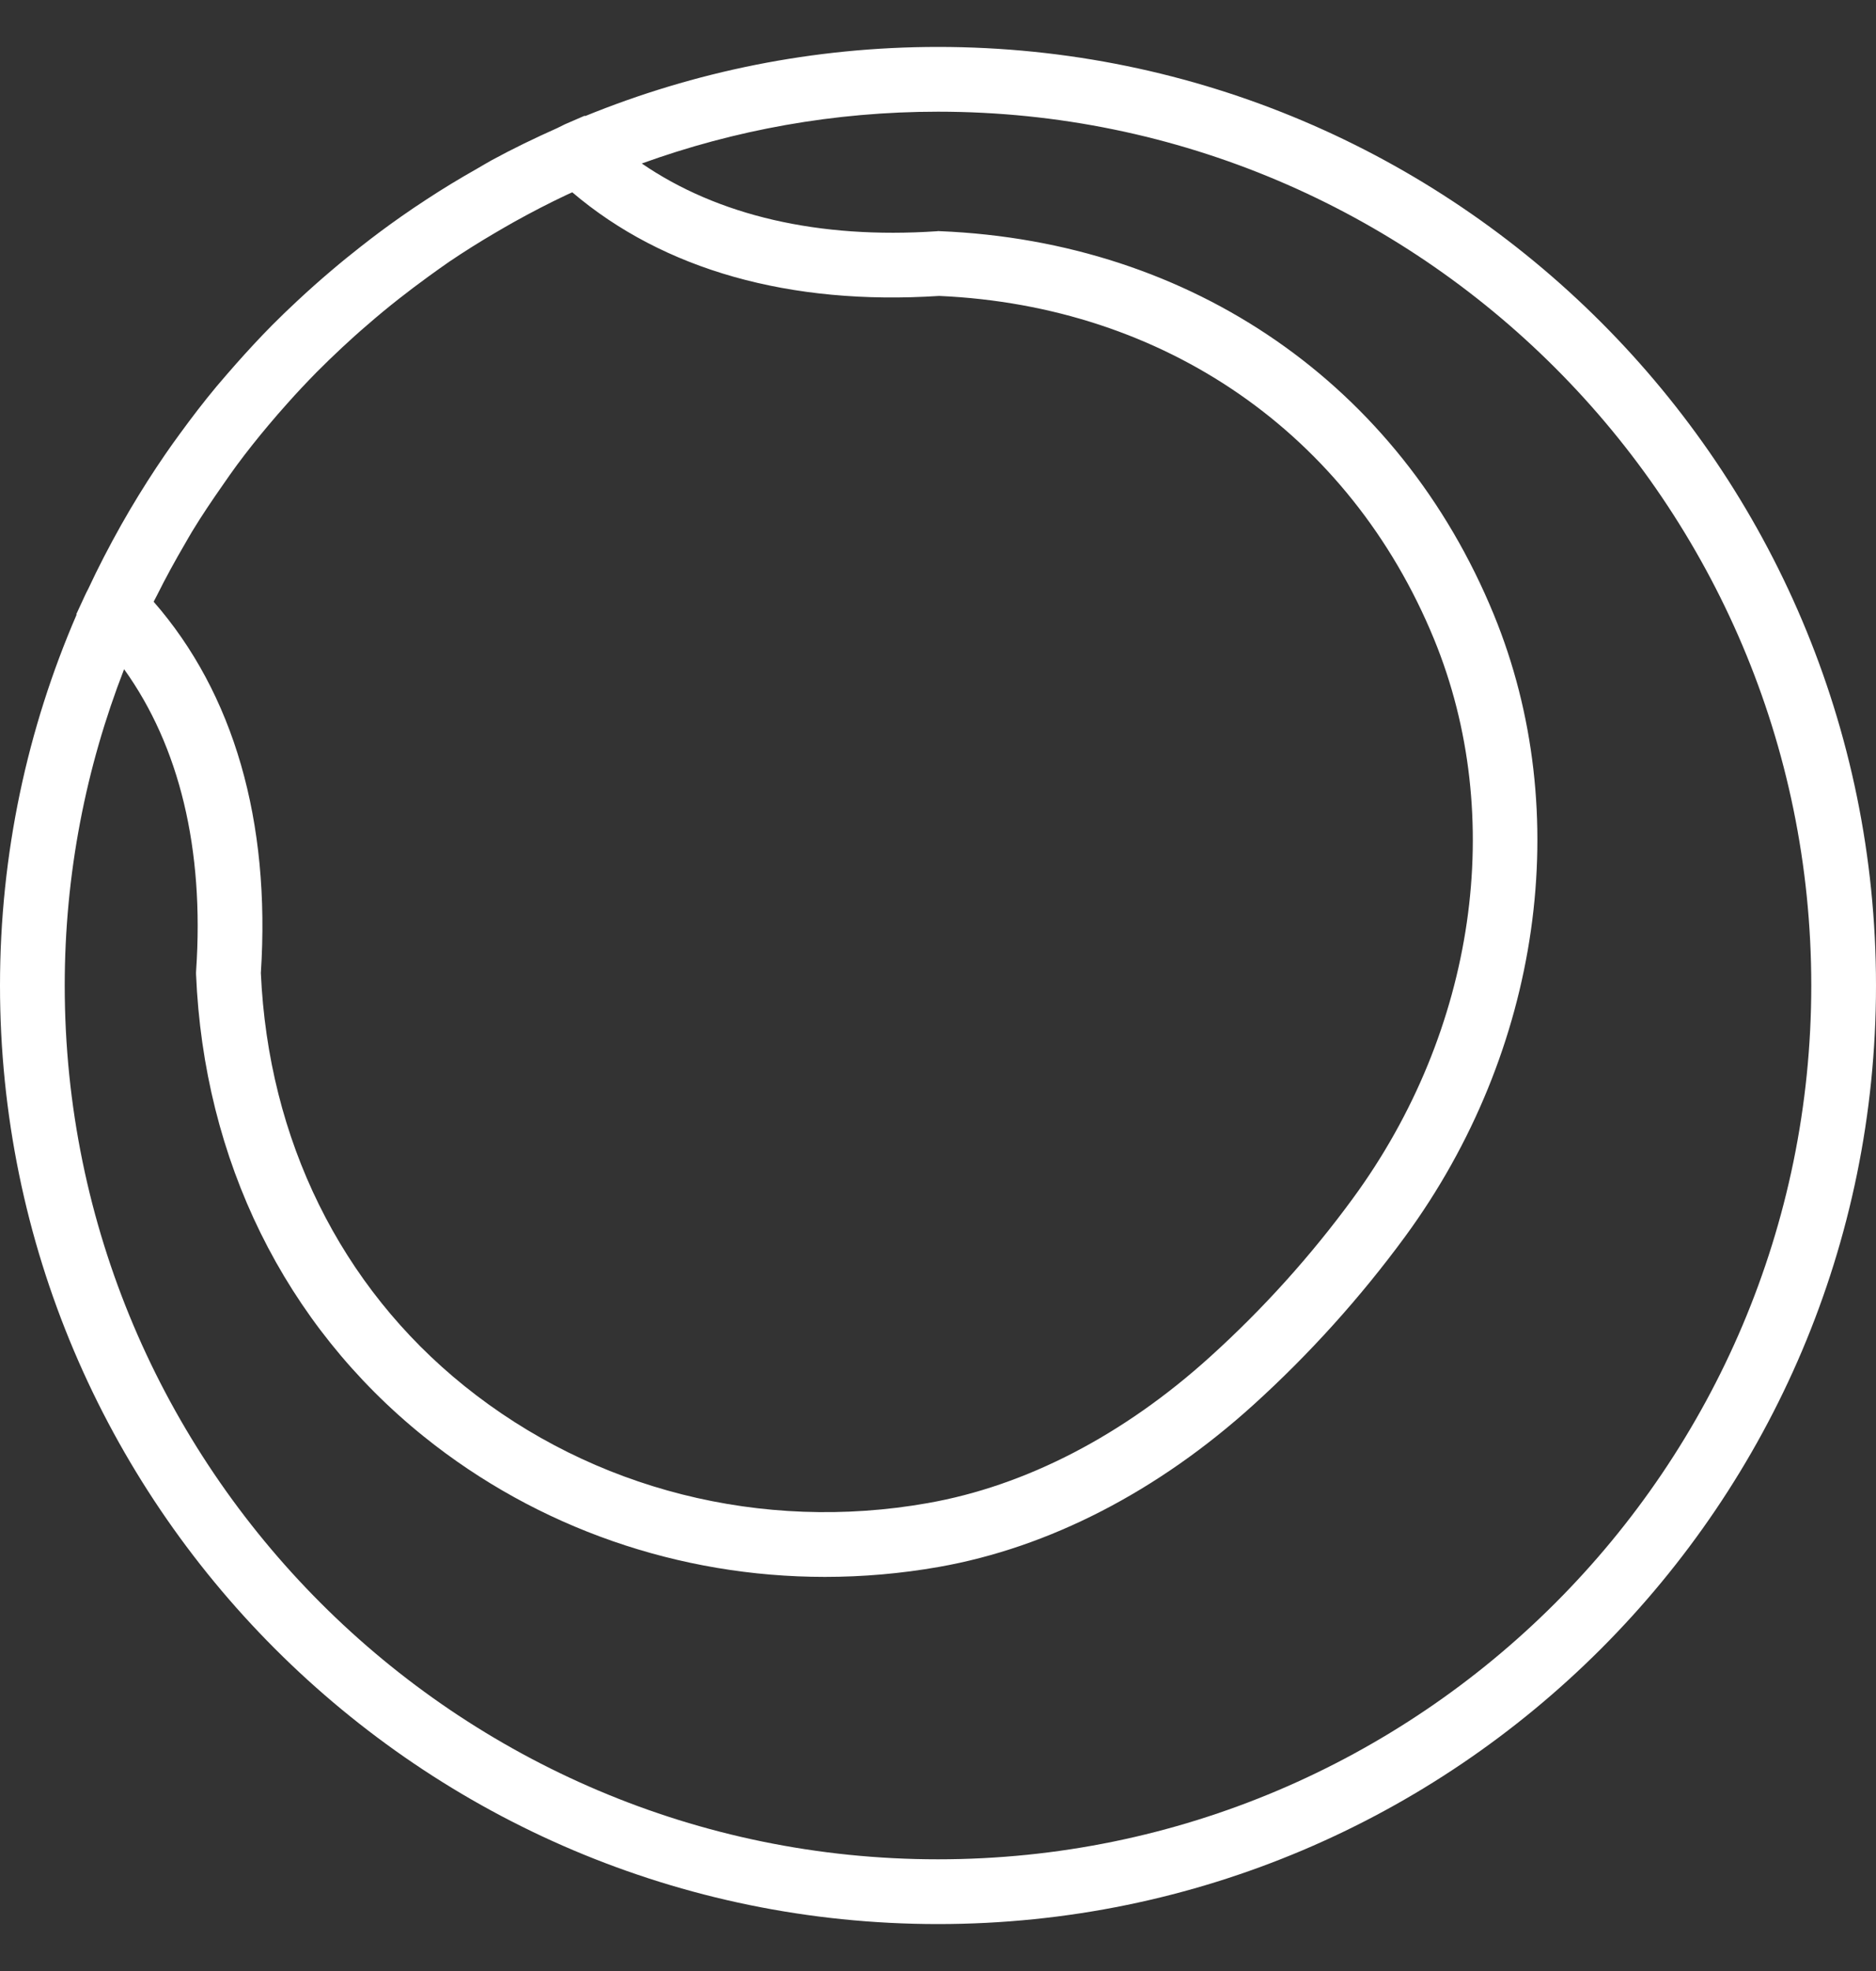 <svg width="20" height="21" viewBox="0 0 20 21" fill="none" xmlns="http://www.w3.org/2000/svg">
<rect x="0" y="0" width="20" height="21" fill="#333333" stroke="none"/>
<g clip-path="url(#clip0_2957_69353)">
<path d="M10 0.5C8.669 0.5 7.4 0.763 6.238 1.237L6.233 1.233L6.023 1.324C5.995 1.337 5.968 1.352 5.94 1.365C5.702 1.471 5.468 1.584 5.24 1.708C5.189 1.736 5.139 1.767 5.088 1.796C4.904 1.9 4.723 2.009 4.547 2.125C4.455 2.184 4.365 2.246 4.276 2.308C4.13 2.41 3.988 2.516 3.848 2.626C3.742 2.709 3.638 2.793 3.535 2.881C3.408 2.988 3.285 3.098 3.164 3.211C3.075 3.294 2.987 3.378 2.901 3.465C2.768 3.599 2.639 3.739 2.514 3.88C2.445 3.959 2.376 4.037 2.309 4.117C2.172 4.281 2.042 4.451 1.916 4.624C1.865 4.694 1.814 4.764 1.765 4.836C1.632 5.029 1.506 5.227 1.386 5.43C1.354 5.484 1.323 5.538 1.292 5.593C1.166 5.817 1.047 6.046 0.938 6.28C0.93 6.296 0.92 6.312 0.913 6.329L0.813 6.545L0.817 6.548C0.292 7.761 0 9.097 0 10.5C0 16.014 4.486 20.5 10 20.5C15.514 20.5 20 16.014 20 10.5C20 4.986 15.514 0.5 10 0.5ZM1.638 6.411C1.649 6.389 1.661 6.367 1.672 6.346C1.766 6.157 1.867 5.973 1.973 5.792C1.998 5.749 2.022 5.706 2.048 5.663C2.151 5.493 2.263 5.328 2.377 5.165C2.424 5.097 2.472 5.028 2.522 4.96C2.63 4.814 2.743 4.672 2.86 4.533C2.926 4.454 2.994 4.376 3.063 4.299C3.164 4.185 3.269 4.074 3.375 3.966C3.464 3.876 3.556 3.788 3.649 3.701C3.734 3.622 3.82 3.544 3.908 3.469C4.02 3.371 4.134 3.277 4.251 3.185C4.354 3.104 4.459 3.025 4.565 2.948C4.64 2.894 4.714 2.84 4.79 2.788C4.95 2.68 5.114 2.577 5.282 2.479C5.347 2.441 5.412 2.403 5.478 2.366C5.661 2.264 5.848 2.167 6.039 2.077C6.059 2.067 6.08 2.059 6.101 2.049C7.074 2.876 8.421 3.256 10.012 3.153C12.419 3.259 14.39 4.625 15.288 6.809C16.064 8.699 15.733 10.981 14.424 12.767C13.977 13.378 13.466 13.945 12.904 14.453C11.979 15.291 10.937 15.831 9.889 16.015C8.124 16.327 6.324 15.872 4.952 14.768C3.63 13.705 2.86 12.142 2.781 10.367C2.886 8.749 2.492 7.388 1.638 6.411ZM10 19.81C4.866 19.81 0.69 15.634 0.69 10.5C0.69 9.312 0.916 8.176 1.323 7.13C1.912 7.95 2.179 9.045 2.091 10.34L2.09 10.359L2.09 10.378C2.172 12.362 3.035 14.112 4.519 15.306C5.731 16.281 7.242 16.801 8.794 16.801C9.198 16.801 9.604 16.766 10.008 16.695C11.184 16.488 12.345 15.89 13.366 14.965C13.962 14.425 14.505 13.822 14.98 13.175C16.43 11.197 16.792 8.657 15.925 6.547C14.92 4.101 12.713 2.574 10.021 2.463L10.003 2.462L9.984 2.464C8.727 2.548 7.654 2.298 6.842 1.742C7.829 1.385 8.892 1.19 10 1.19C15.134 1.19 19.31 5.366 19.31 10.5C19.31 15.634 15.134 19.81 10 19.81Z" fill="white"/>
</g>
<defs>
<clipPath id="clip0_2957_69353">
<rect width="20" height="20" fill="white" transform="translate(0 0.5)"/>
</clipPath>
</defs>
</svg>
